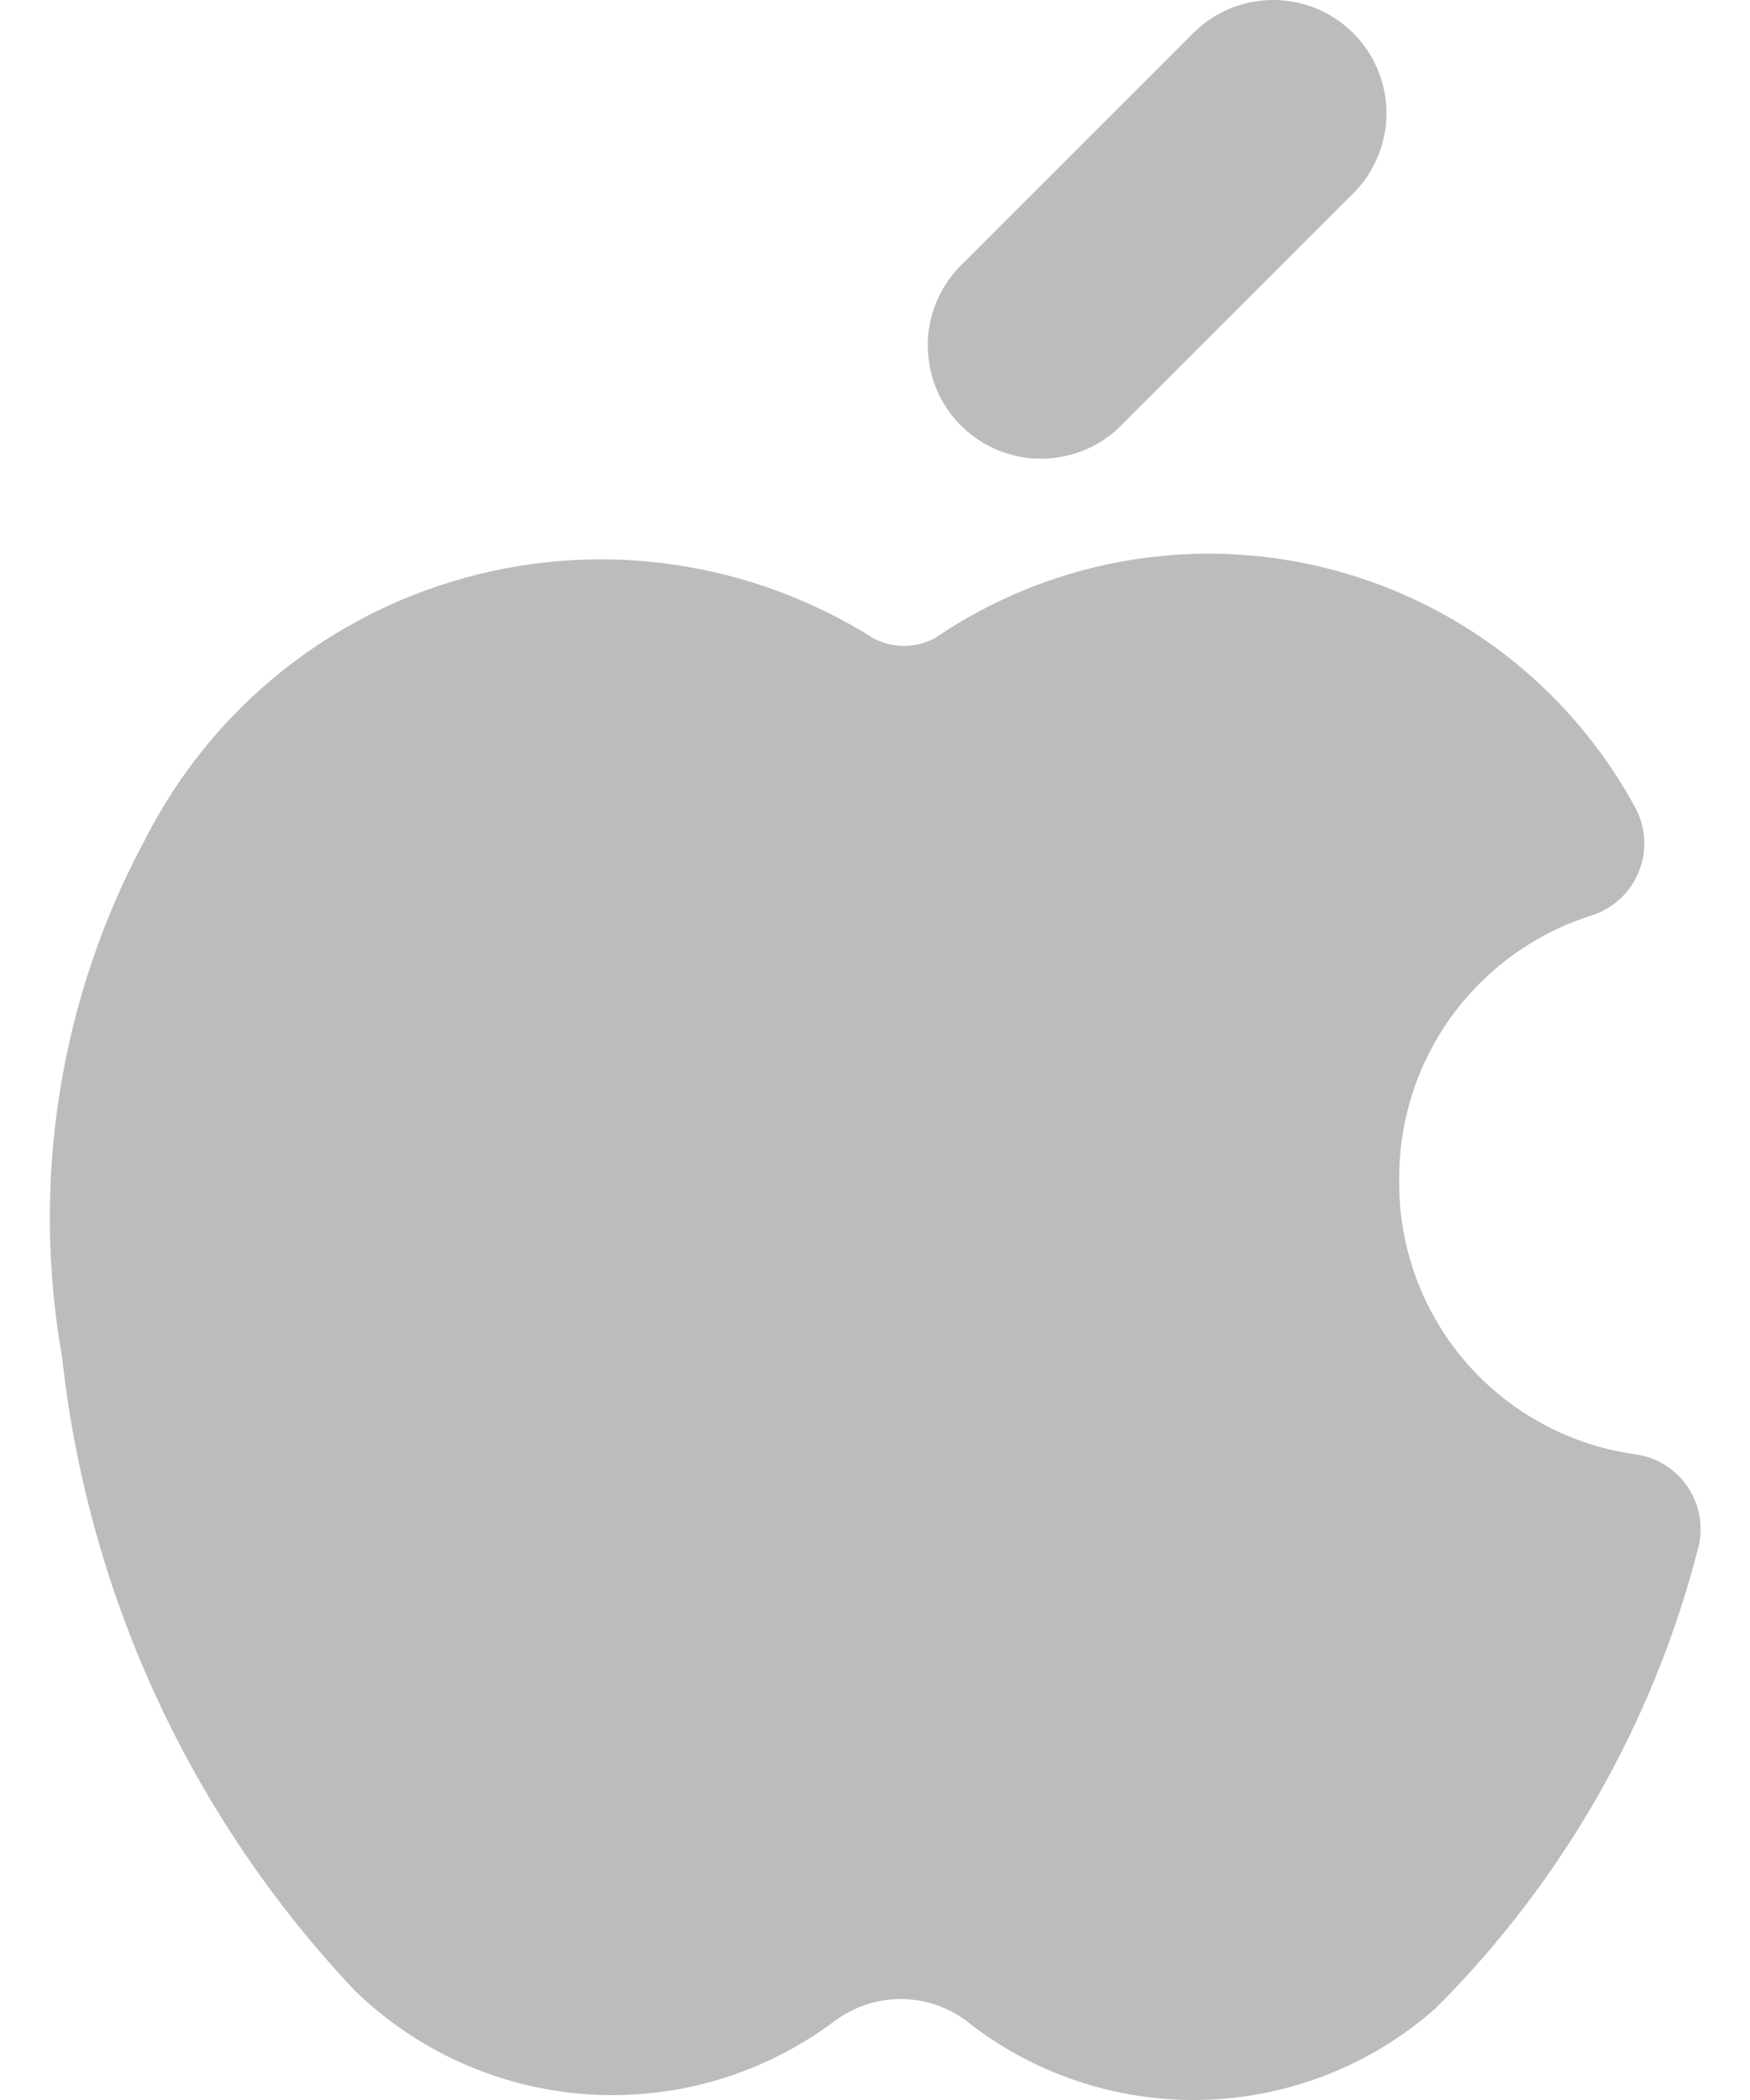 <svg width="20" height="24" viewBox="0 0 20 24" fill="none" xmlns="http://www.w3.org/2000/svg">
<path fill-rule="evenodd" clip-rule="evenodd" d="M15.433 2.242C15.56 2.123 15.663 1.98 15.733 1.821C15.804 1.663 15.842 1.491 15.845 1.317C15.848 1.144 15.816 0.971 15.751 0.81C15.686 0.648 15.589 0.502 15.466 0.379C15.343 0.256 15.197 0.159 15.036 0.094C14.874 0.029 14.702 -0.003 14.528 0C14.354 0.003 14.183 0.041 14.024 0.112C13.865 0.183 13.722 0.285 13.604 0.412L11.015 3.001C10.888 3.12 10.786 3.262 10.715 3.421C10.644 3.58 10.606 3.751 10.603 3.925C10.6 4.099 10.632 4.272 10.697 4.433C10.762 4.594 10.859 4.741 10.982 4.863C11.105 4.986 11.251 5.083 11.412 5.148C11.574 5.213 11.746 5.245 11.92 5.242C12.094 5.239 12.265 5.201 12.424 5.131C12.583 5.06 12.726 4.958 12.844 4.831L15.433 2.242ZM12.779 6.425C13.933 6.206 15.128 6.359 16.19 6.863C17.252 7.366 18.126 8.194 18.687 9.227C18.748 9.339 18.783 9.463 18.791 9.59C18.798 9.717 18.777 9.844 18.729 9.962C18.681 10.081 18.608 10.187 18.515 10.273C18.421 10.36 18.31 10.424 18.188 10.463C17.552 10.664 16.996 11.062 16.601 11.599C16.206 12.137 15.992 12.787 15.991 13.454V13.467C15.978 14.232 16.245 14.975 16.742 15.556C17.24 16.137 17.933 16.516 18.69 16.621C18.811 16.637 18.927 16.679 19.03 16.744C19.133 16.808 19.221 16.894 19.289 16.995C19.357 17.096 19.403 17.21 19.423 17.33C19.444 17.45 19.439 17.573 19.408 17.691C18.898 19.681 17.862 21.498 16.409 22.95C15.672 23.603 14.728 23.974 13.744 23.999C12.76 24.023 11.799 23.7 11.03 23.085C10.814 22.929 10.554 22.845 10.287 22.846C10.02 22.848 9.761 22.934 9.546 23.092C8.741 23.699 7.745 23.999 6.739 23.936C5.732 23.874 4.781 23.454 4.057 22.752C2.181 20.766 1.005 18.222 0.709 15.506C0.35 13.477 0.688 11.387 1.668 9.575C2.037 8.854 2.551 8.217 3.179 7.705C3.807 7.193 4.535 6.818 5.316 6.603C6.097 6.387 6.914 6.337 7.715 6.455C8.517 6.573 9.285 6.857 9.971 7.288C10.079 7.349 10.201 7.381 10.325 7.382C10.449 7.383 10.572 7.353 10.682 7.295C11.313 6.864 12.027 6.568 12.779 6.425Z" fill="#BCBCBC"/>
</svg>
